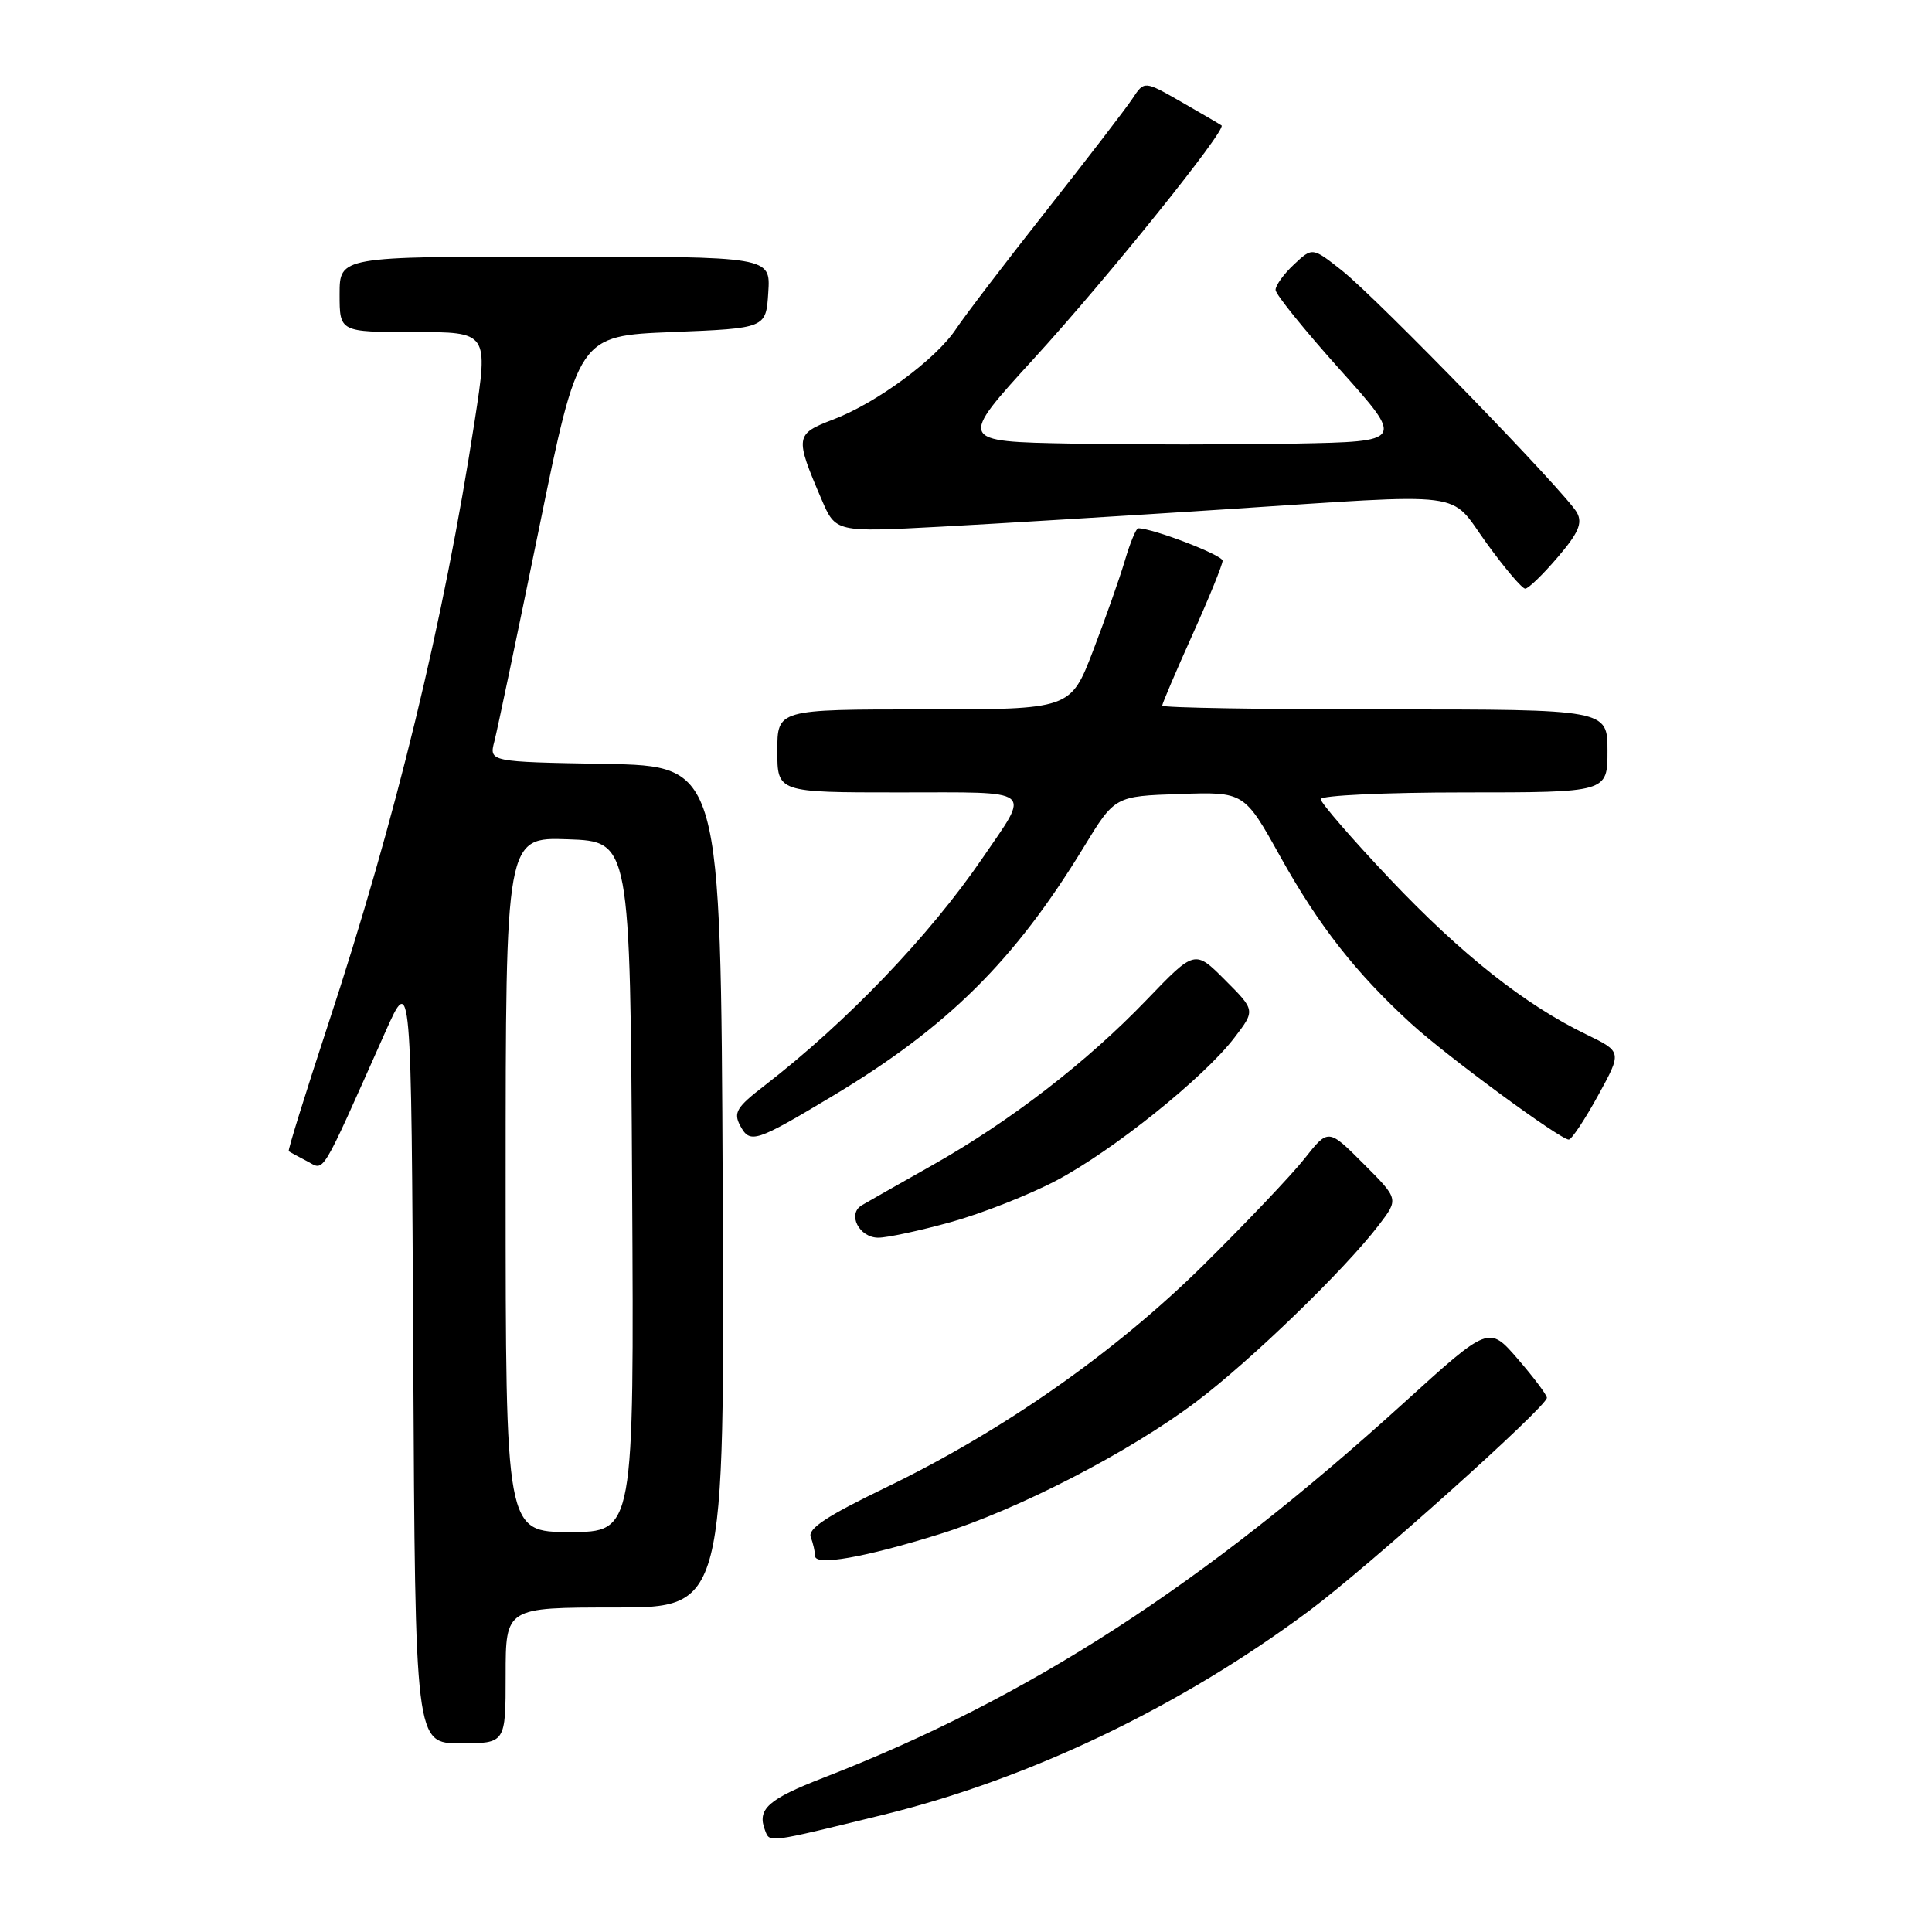 <?xml version="1.0" encoding="UTF-8" standalone="no"?>
<!DOCTYPE svg PUBLIC "-//W3C//DTD SVG 1.1//EN" "http://www.w3.org/Graphics/SVG/1.1/DTD/svg11.dtd" >
<svg xmlns="http://www.w3.org/2000/svg" xmlns:xlink="http://www.w3.org/1999/xlink" version="1.1" viewBox="0 0 256 256">
 <g >
 <path fill="currentColor"
d=" M 117.11 240.45 C 136.50 235.69 156.47 226.12 173.55 213.38 C 181.30 207.60 205.02 186.34 204.97 185.21 C 204.95 184.82 203.22 182.51 201.12 180.08 C 197.29 175.65 197.29 175.65 186.08 185.83 C 159.40 210.07 136.22 225.04 109.14 235.55 C 101.74 238.42 100.29 239.72 101.37 242.52 C 102.01 244.20 101.55 244.26 117.11 240.45 Z  M 67.00 222.00 C 67.00 213.00 67.00 213.00 81.51 213.00 C 96.02 213.00 96.02 213.00 95.76 157.25 C 95.50 101.50 95.50 101.50 80.15 101.22 C 64.80 100.95 64.80 100.95 65.51 98.22 C 65.90 96.73 68.56 84.03 71.43 70.00 C 76.64 44.50 76.64 44.50 89.07 44.00 C 101.50 43.50 101.50 43.50 101.80 38.75 C 102.11 34.00 102.11 34.00 73.55 34.00 C 45.00 34.00 45.00 34.00 45.00 39.00 C 45.00 44.00 45.00 44.00 54.86 44.00 C 64.71 44.00 64.71 44.00 62.90 55.75 C 58.78 82.48 52.47 108.45 43.42 135.92 C 40.45 144.96 38.12 152.43 38.26 152.54 C 38.39 152.64 39.48 153.24 40.68 153.86 C 43.07 155.11 42.29 156.40 51.05 136.76 C 54.50 129.01 54.50 129.01 54.76 180.01 C 55.02 231.00 55.02 231.00 61.01 231.00 C 67.00 231.00 67.00 231.00 67.00 222.00 Z  M 124.50 203.28 C 134.81 200.07 149.62 192.43 158.48 185.76 C 165.73 180.30 178.20 168.23 182.73 162.29 C 185.34 158.87 185.34 158.87 180.67 154.20 C 176.01 149.53 176.01 149.53 172.86 153.52 C 171.13 155.71 165.10 162.05 159.47 167.62 C 147.69 179.25 132.83 189.65 117.28 197.15 C 109.56 200.88 107.00 202.57 107.43 203.67 C 107.74 204.49 108.00 205.62 108.00 206.17 C 108.00 207.53 114.54 206.38 124.50 203.28 Z  M 126.00 161.93 C 130.11 160.79 136.40 158.31 139.98 156.42 C 147.48 152.46 159.55 142.77 163.58 137.48 C 166.34 133.87 166.34 133.87 162.33 129.86 C 158.32 125.84 158.32 125.84 151.94 132.48 C 144.00 140.75 133.82 148.60 123.46 154.44 C 119.08 156.91 114.91 159.28 114.18 159.71 C 112.24 160.87 113.84 164.00 116.38 164.00 C 117.57 164.00 121.90 163.07 126.00 161.93 Z  M 110.35 145.21 C 125.59 136.07 134.42 127.31 143.61 112.24 C 147.72 105.50 147.72 105.50 156.30 105.21 C 164.87 104.92 164.87 104.92 169.67 113.55 C 174.77 122.70 179.66 128.93 187.00 135.65 C 191.72 139.96 206.73 151.00 207.87 151.00 C 208.24 151.00 209.98 148.38 211.74 145.18 C 214.93 139.37 214.93 139.37 210.22 137.08 C 202.06 133.14 193.62 126.45 184.15 116.45 C 179.12 111.13 175.00 106.37 175.00 105.89 C 175.00 105.40 183.55 105.00 194.00 105.00 C 213.00 105.00 213.00 105.00 213.00 99.50 C 213.00 94.00 213.00 94.00 183.50 94.00 C 167.28 94.00 154.00 93.78 154.00 93.50 C 154.00 93.23 155.80 89.01 158.00 84.12 C 160.20 79.23 162.00 74.81 162.00 74.30 C 162.00 73.55 152.77 70.00 150.82 70.00 C 150.54 70.00 149.75 71.91 149.06 74.25 C 148.37 76.59 146.46 81.99 144.83 86.25 C 141.85 94.00 141.85 94.00 122.43 94.00 C 103.00 94.00 103.00 94.00 103.00 99.50 C 103.00 105.00 103.00 105.00 119.11 105.00 C 137.42 105.00 136.58 104.33 130.14 113.77 C 123.15 124.00 112.18 135.45 101.26 143.88 C 97.59 146.71 97.16 147.43 98.08 149.16 C 99.39 151.59 100.09 151.36 110.35 145.21 Z  M 206.38 73.86 C 209.14 70.64 209.71 69.34 208.97 67.95 C 207.63 65.44 182.56 39.61 177.83 35.86 C 173.90 32.75 173.90 32.75 171.45 35.05 C 170.10 36.31 169.01 37.83 169.02 38.42 C 169.04 39.02 172.88 43.77 177.57 49.00 C 186.08 58.50 186.08 58.50 171.60 58.78 C 163.64 58.93 150.34 58.93 142.04 58.78 C 126.96 58.50 126.96 58.50 137.01 47.50 C 146.71 36.89 162.58 17.15 161.86 16.62 C 161.66 16.47 159.28 15.08 156.56 13.52 C 151.62 10.69 151.62 10.69 150.06 13.06 C 149.20 14.36 144.05 21.07 138.61 27.96 C 133.17 34.86 127.80 41.89 126.68 43.59 C 124.04 47.58 116.18 53.39 110.40 55.59 C 105.35 57.52 105.30 57.86 108.86 66.17 C 110.73 70.53 110.73 70.53 124.61 69.79 C 132.25 69.38 149.07 68.35 162.00 67.51 C 195.25 65.35 191.87 64.92 197.00 72.00 C 199.39 75.30 201.68 78.00 202.10 78.00 C 202.51 78.00 204.44 76.14 206.38 73.86 Z  M 67.00 156.96 C 67.00 110.92 67.00 110.92 75.25 111.21 C 83.50 111.50 83.50 111.50 83.76 157.25 C 84.02 203.00 84.02 203.00 75.51 203.00 C 67.00 203.00 67.00 203.00 67.00 156.96 Z "/>
</g>
</svg>